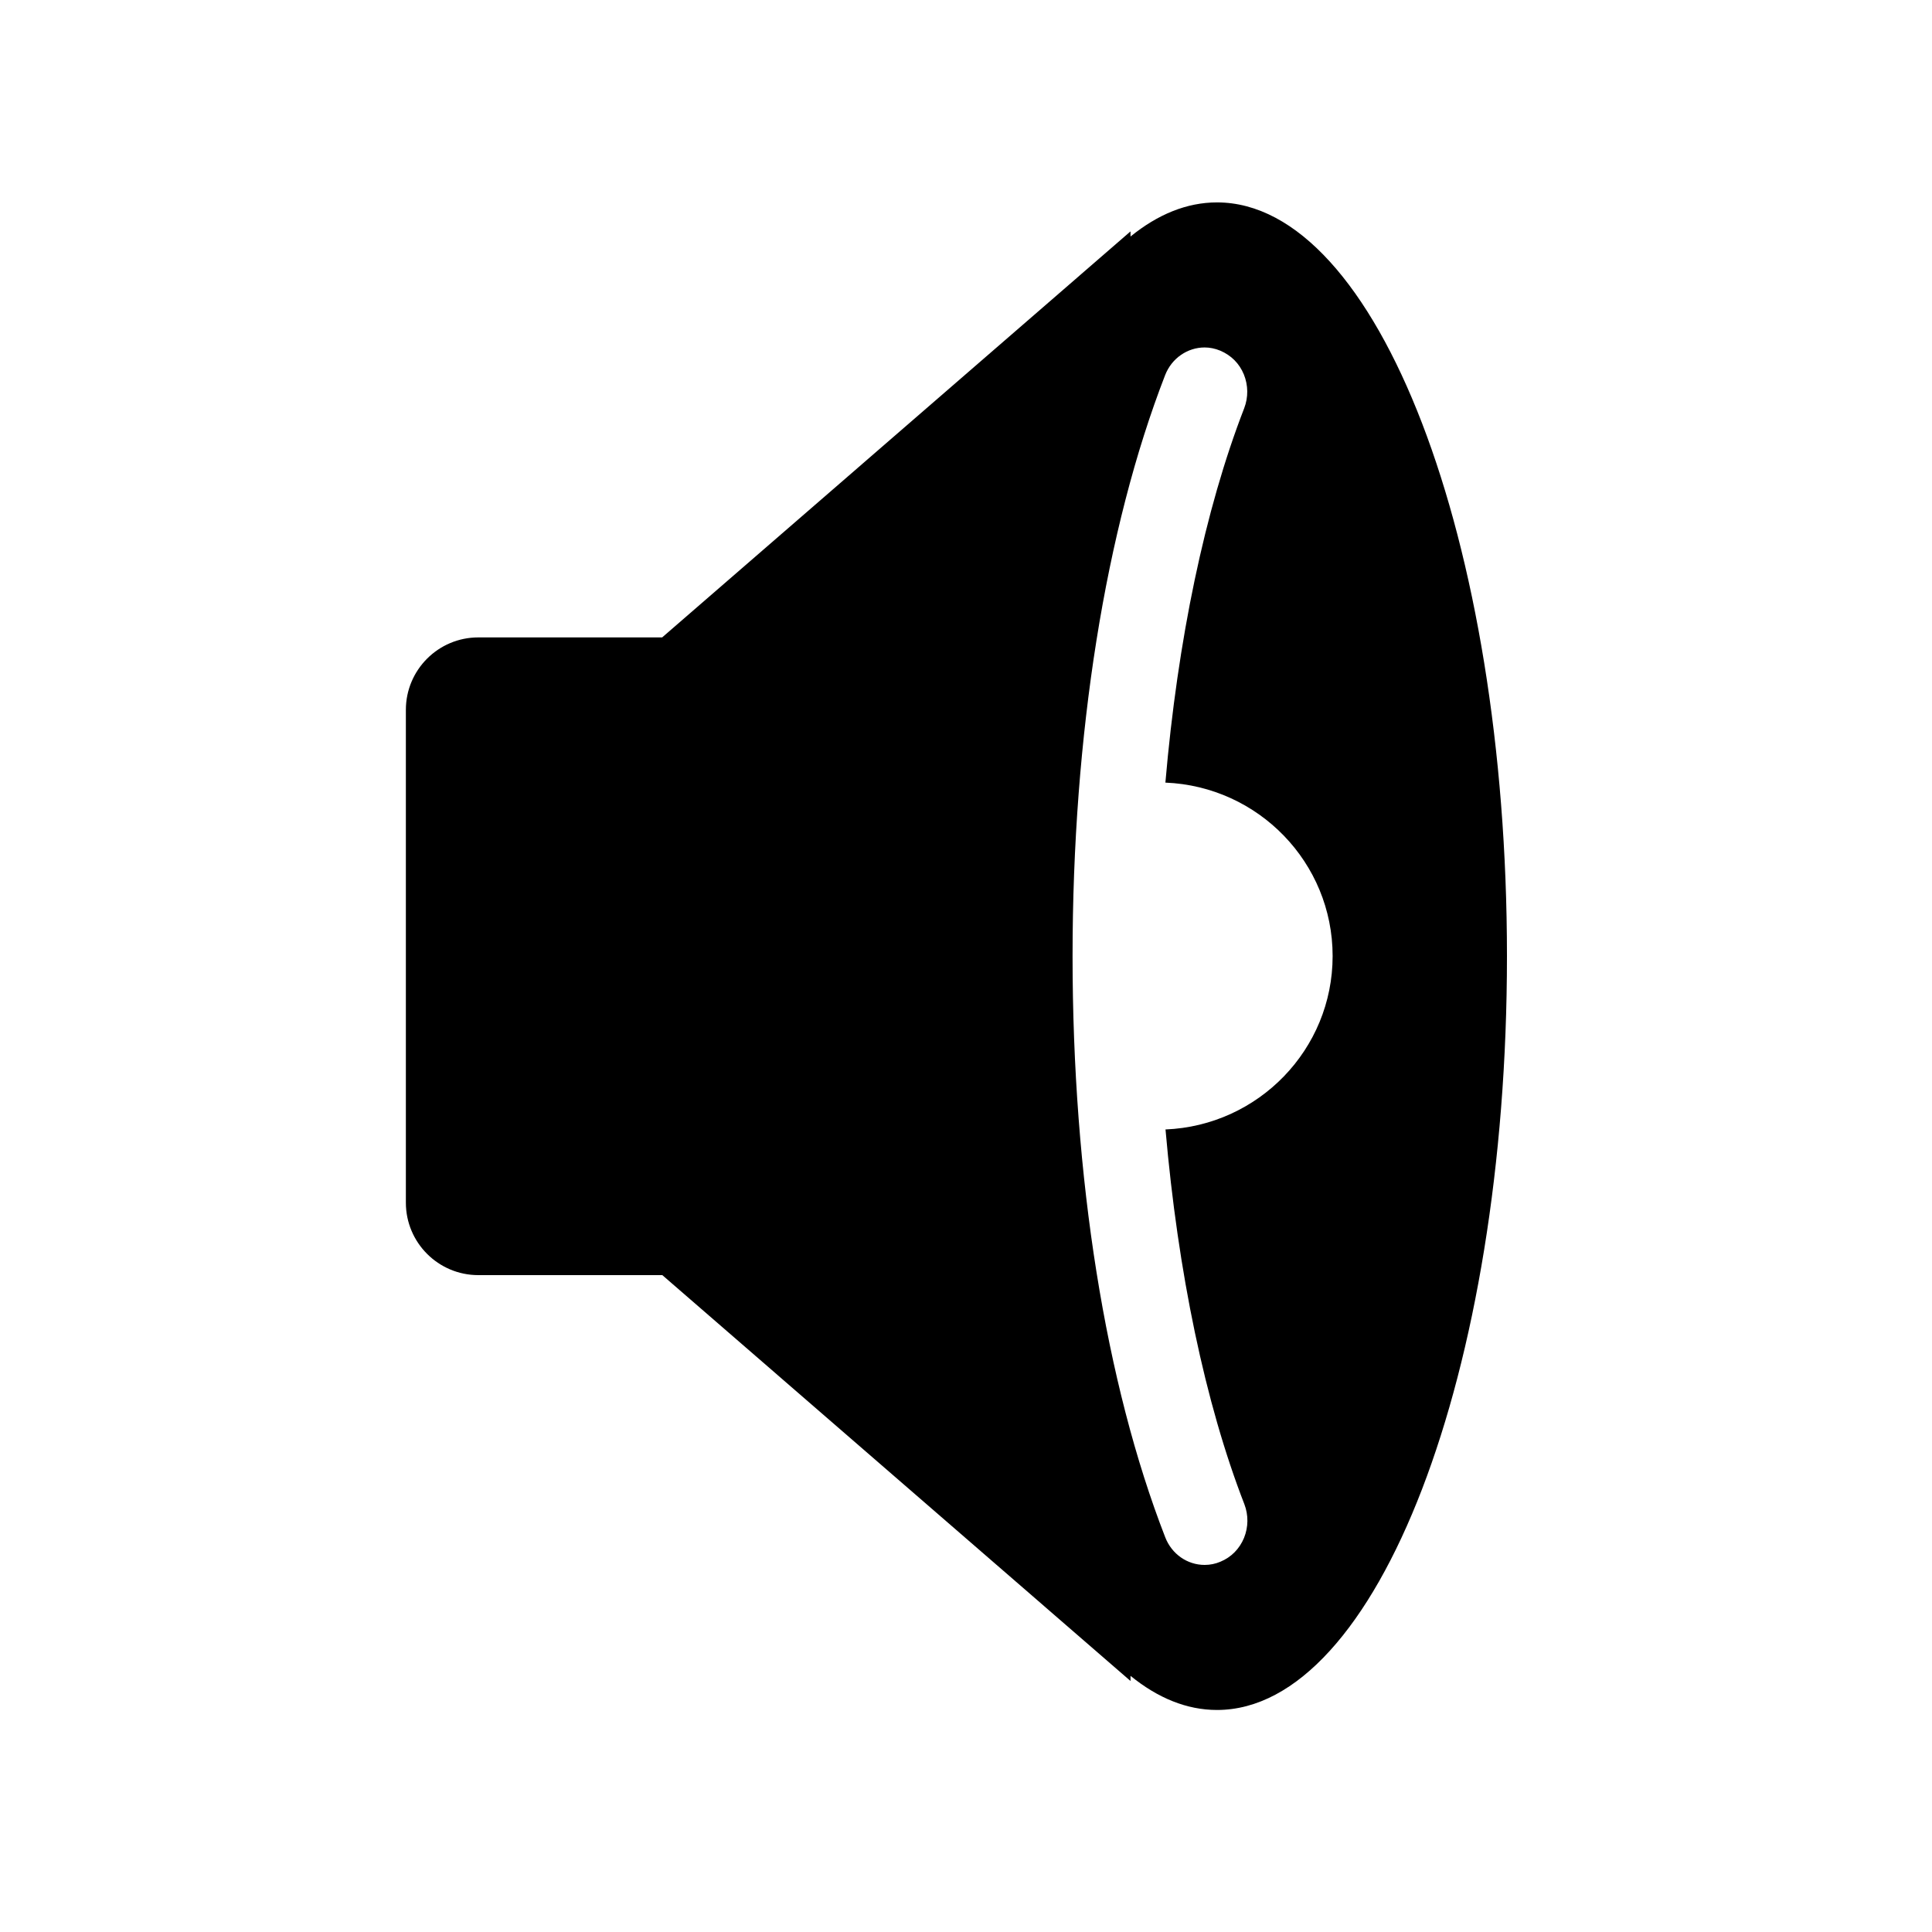 <?xml version="1.0" encoding="UTF-8"?>
<svg id="Layer_1" xmlns="http://www.w3.org/2000/svg" version="1.1" viewBox="0 0 128 128">
  <!-- Generator: Adobe Illustrator 29.3.1, SVG Export Plug-In . SVG Version: 2.1.0 Build 151)  -->
  <defs>
    <style>
      .st0 {
        fill-rule: evenodd;
      }
    </style>
  </defs>
  <path class="st0" d="M80.63,13.41c-2,0-3.92.79-5.73,2.26v-.34l-31.03,26.9h-12.18c-2.65,0-4.8,2.15-4.8,4.8v32.65c0,2.65,2.15,4.8,4.8,4.8h12.19l31.02,26.89v-.34c1.81,1.47,3.73,2.26,5.73,2.26,10.61,0,19.21-22.36,19.21-49.94s-8.6-49.94-19.21-49.94ZM77.22,74.85c.82,9.42,2.62,18.11,5.22,24.8.28.73.27,1.52-.02,2.24-.3.72-.84,1.28-1.57,1.58-.33.14-.68.21-1.04.21-1.15,0-2.18-.72-2.61-1.83-3.96-10.18-6.14-23.85-6.14-38.5s2.18-28.31,6.13-38.49c.44-1.14,1.5-1.84,2.62-1.84.34,0,.69.07,1.03.21.73.31,1.27.85,1.57,1.58.29.72.3,1.51.02,2.24-2.6,6.7-4.41,15.38-5.22,24.8,6.16.25,11.08,5.3,11.08,11.49s-4.92,11.24-11.08,11.49Z"/>
</svg>
